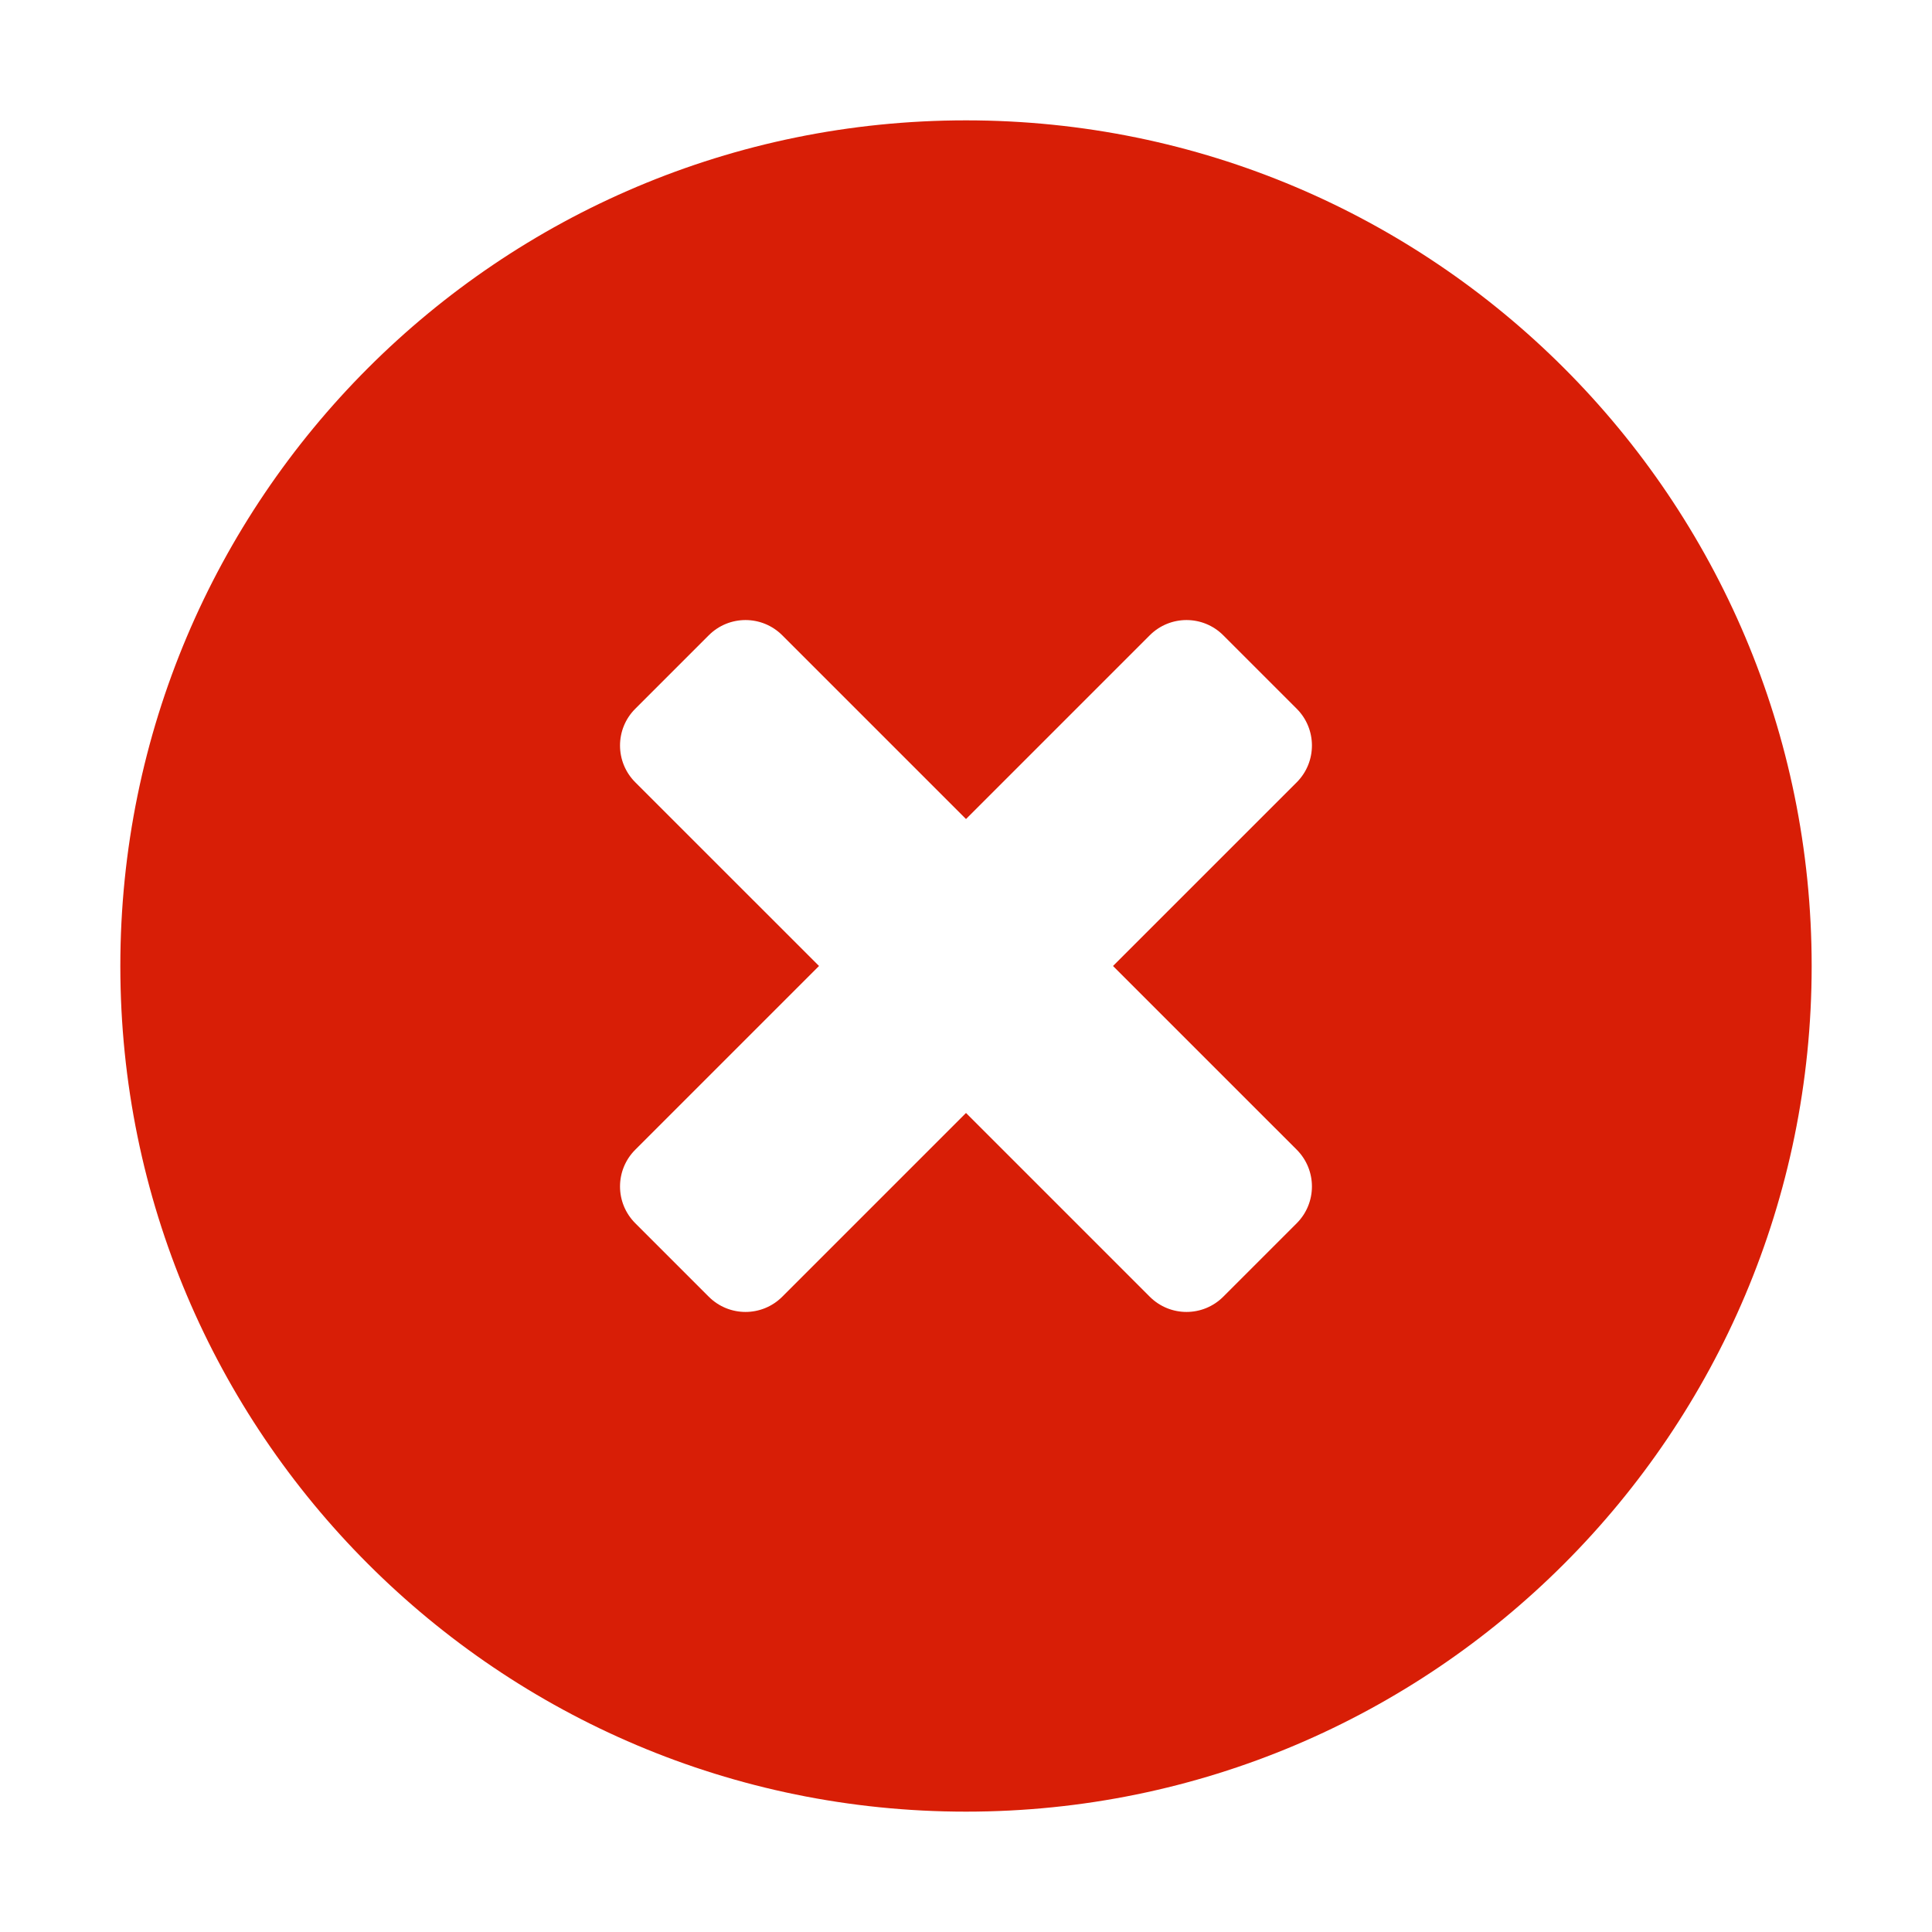 <?xml version="1.0" standalone="no"?><!DOCTYPE svg PUBLIC "-//W3C//DTD SVG 1.1//EN" "http://www.w3.org/Graphics/SVG/1.1/DTD/svg11.dtd"><svg t="1505367583552" class="icon" style="" viewBox="0 0 1024 1024" version="1.1" xmlns="http://www.w3.org/2000/svg" p-id="1850" xmlns:xlink="http://www.w3.org/1999/xlink" width="200" height="200"><defs><style type="text/css"></style></defs><path d="M512.007 63.792c-247.569 0-448.226 200.66-448.226 448.219 0 247.515 200.658 448.197 448.226 448.197 247.524 0 448.215-200.682 448.215-448.197C960.222 264.452 759.531 63.792 512.007 63.792zM687.308 609.376c10.724 10.766 10.724 28.187 0 38.954l-38.956 38.954c-10.767 10.766-28.188 10.766-38.956 0l-97.39-97.387-97.391 97.387c-10.768 10.766-28.188 10.766-38.956 0l-38.956-38.954c-10.768-10.767-10.768-28.188 0-38.954l97.39-97.387-97.39-97.365c-10.768-10.767-10.768-28.209 0-38.955l38.956-38.954c10.768-10.767 28.188-10.767 38.956 0l97.391 97.387 97.39-97.387c10.768-10.767 28.189-10.767 38.956 0l38.956 38.954c10.724 10.746 10.724 28.188 0 38.955l-97.39 97.365L687.308 609.376z" p-id="1851" fill="#d81e06"></path></svg>